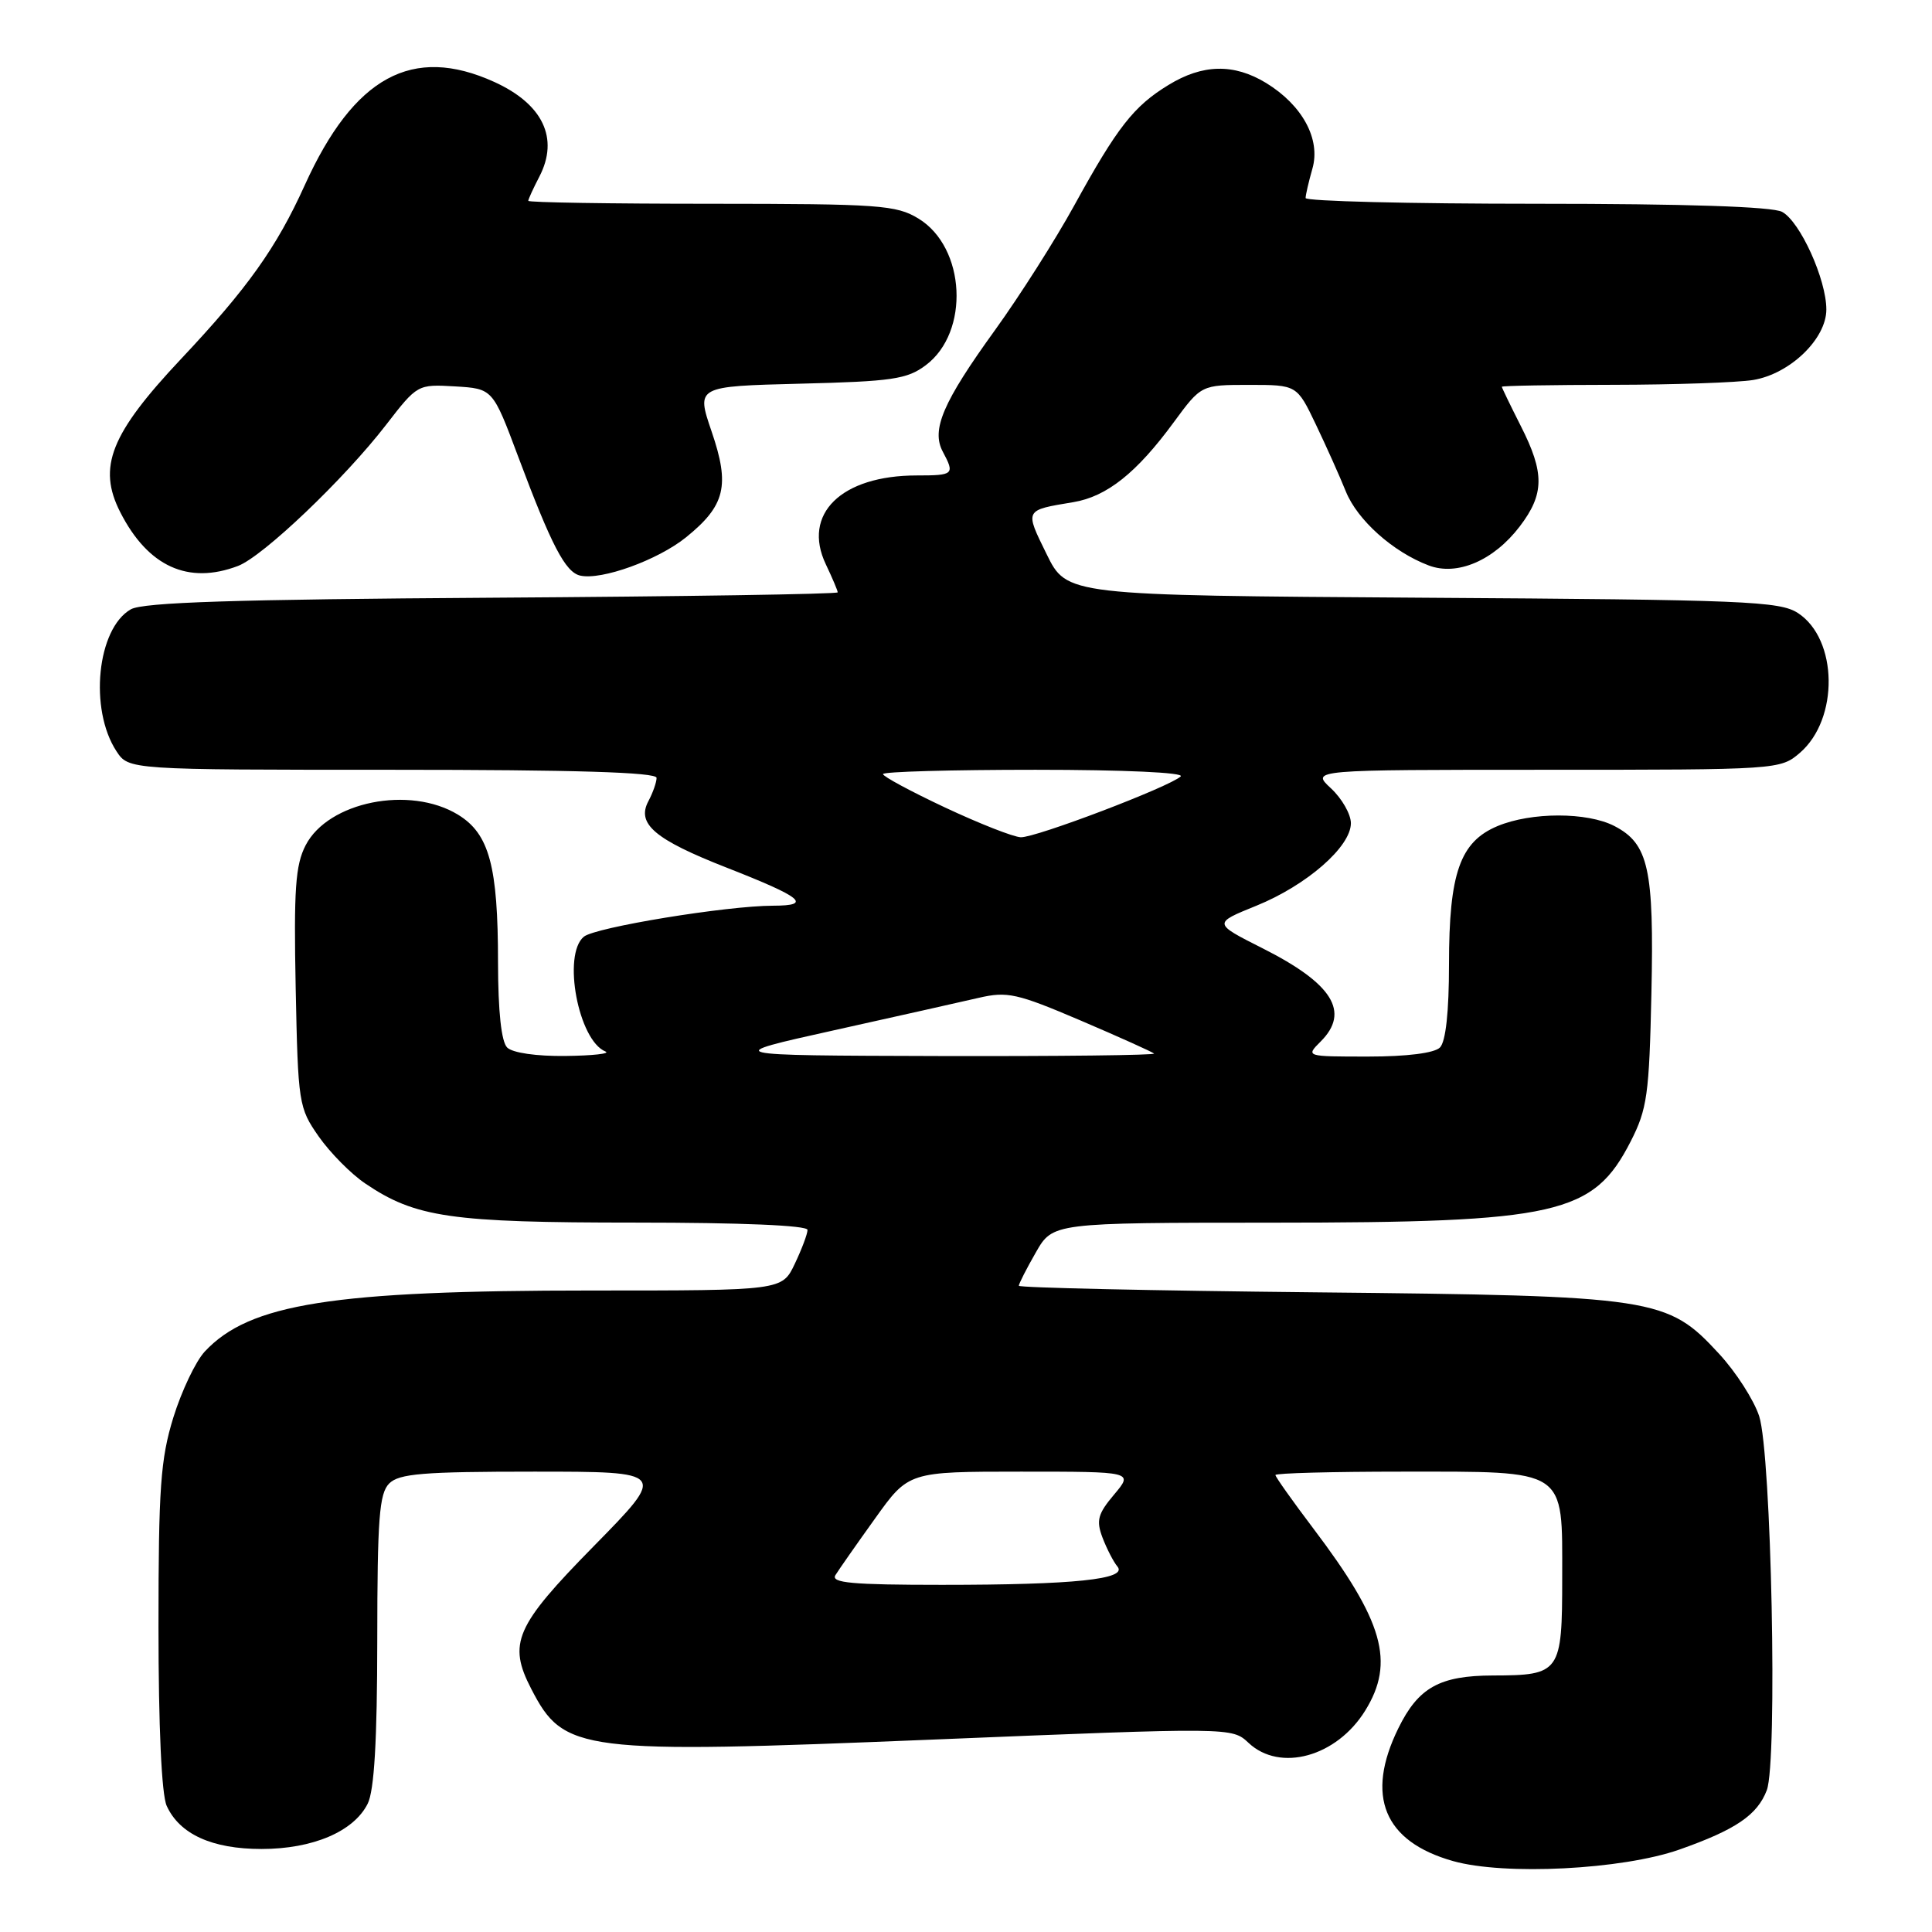 <?xml version="1.0" encoding="UTF-8" standalone="no"?>
<!DOCTYPE svg PUBLIC "-//W3C//DTD SVG 1.1//EN" "http://www.w3.org/Graphics/SVG/1.1/DTD/svg11.dtd" >
<svg xmlns="http://www.w3.org/2000/svg" xmlns:xlink="http://www.w3.org/1999/xlink" version="1.1" viewBox="0 0 256 256">
 <g >
 <path fill="currentColor"
d=" M 222.52 245.08 C 229.99 242.45 232.86 240.50 234.11 237.21 C 235.55 233.42 234.72 192.63 233.10 187.65 C 232.41 185.53 230.03 181.81 227.80 179.40 C 220.91 171.92 219.47 171.70 174.25 171.24 C 152.66 171.02 135.00 170.63 135.00 170.37 C 135.00 170.11 136.01 168.12 137.25 165.96 C 139.50 162.02 139.50 162.02 168.54 162.01 C 206.42 162.00 211.12 160.93 216.07 151.25 C 218.26 146.97 218.53 145.04 218.82 131.64 C 219.18 115.12 218.45 111.80 213.91 109.45 C 210.30 107.59 202.91 107.59 198.43 109.46 C 193.46 111.54 192.00 115.69 192.00 127.77 C 192.00 134.08 191.57 138.03 190.80 138.80 C 190.06 139.54 186.42 140.00 181.30 140.00 C 173.00 140.00 173.00 140.00 175.00 138.00 C 178.92 134.08 176.58 130.33 167.29 125.65 C 160.73 122.34 160.73 122.34 166.46 120.02 C 173.14 117.31 179.00 112.20 179.00 109.08 C 179.00 107.89 177.81 105.80 176.35 104.45 C 173.71 102.00 173.71 102.00 204.80 102.00 C 235.60 102.00 235.91 101.98 238.50 99.75 C 243.69 95.27 243.54 84.71 238.25 81.24 C 235.84 79.66 231.25 79.47 188.48 79.20 C 141.36 78.89 141.36 78.89 138.68 73.42 C 135.77 67.50 135.71 67.62 142.22 66.54 C 146.66 65.80 150.61 62.66 155.53 55.95 C 159.17 51.00 159.17 51.00 165.51 51.00 C 171.85 51.00 171.85 51.00 174.36 56.25 C 175.74 59.14 177.53 63.13 178.33 65.12 C 179.86 68.91 184.57 73.13 189.30 74.92 C 193.07 76.36 197.92 74.28 201.37 69.76 C 204.65 65.46 204.68 62.67 201.50 56.42 C 200.13 53.71 199.01 51.39 199.00 51.25 C 199.00 51.11 205.64 51.00 213.75 50.99 C 221.86 50.98 230.22 50.69 232.31 50.35 C 237.19 49.54 242.00 44.90 242.00 41.01 C 242.00 37.02 238.52 29.35 236.13 28.07 C 234.84 27.38 223.37 27.00 203.57 27.00 C 186.75 27.00 173.00 26.66 173.00 26.24 C 173.00 25.83 173.41 24.07 173.90 22.35 C 175.02 18.44 172.58 13.94 167.76 10.99 C 163.50 8.40 159.36 8.48 154.83 11.26 C 150.22 14.07 148.05 16.85 142.34 27.23 C 139.84 31.78 135.12 39.20 131.85 43.73 C 124.93 53.31 123.37 56.95 124.93 59.86 C 126.53 62.86 126.38 63.00 121.47 63.00 C 111.47 63.00 106.25 68.11 109.43 74.78 C 110.29 76.59 111.00 78.26 111.00 78.49 C 111.00 78.72 90.41 79.04 65.25 79.20 C 31.10 79.42 18.95 79.81 17.33 80.74 C 12.86 83.30 11.78 93.97 15.43 99.54 C 17.05 102.00 17.05 102.00 52.02 102.00 C 76.11 102.00 87.00 102.33 87.00 103.07 C 87.00 103.65 86.51 105.04 85.92 106.15 C 84.31 109.16 86.74 111.23 96.29 114.97 C 106.35 118.91 107.67 120.00 102.45 120.01 C 96.28 120.02 78.86 122.87 77.36 124.12 C 74.49 126.50 76.64 137.88 80.23 139.33 C 80.93 139.61 78.55 139.88 74.95 139.92 C 71.09 139.97 67.91 139.51 67.20 138.80 C 66.43 138.03 66.00 134.03 65.99 127.55 C 65.99 114.74 64.83 110.48 60.69 107.95 C 54.29 104.05 43.49 106.22 40.50 112.00 C 39.14 114.62 38.92 117.86 39.18 130.92 C 39.49 146.23 39.58 146.79 42.23 150.59 C 43.74 152.74 46.51 155.55 48.40 156.82 C 55.06 161.33 59.72 162.00 84.16 162.00 C 98.18 162.00 107.00 162.37 107.00 162.97 C 107.00 163.50 106.24 165.52 105.31 167.47 C 103.63 171.00 103.63 171.00 78.39 171.00 C 44.07 171.00 33.05 172.74 27.13 179.09 C 25.93 180.38 24.06 184.31 22.97 187.82 C 21.27 193.34 21.00 197.13 21.00 215.56 C 21.00 228.78 21.41 237.81 22.09 239.29 C 23.80 243.04 28.10 245.00 34.65 245.00 C 41.46 245.00 46.88 242.68 48.72 239.00 C 49.59 237.27 49.98 230.63 49.99 217.32 C 50.00 201.23 50.25 197.89 51.57 196.57 C 52.88 195.26 56.08 195.00 70.76 195.00 C 88.37 195.00 88.37 195.00 78.69 204.86 C 68.26 215.47 67.27 217.75 70.40 223.80 C 74.73 232.17 76.71 232.42 123.70 230.50 C 163.24 228.88 163.24 228.88 165.44 230.94 C 169.61 234.86 177.12 232.78 180.90 226.66 C 184.87 220.24 183.32 214.82 174.02 202.53 C 171.26 198.88 169.00 195.69 169.00 195.45 C 169.00 195.20 176.55 195.00 185.78 195.00 C 207.79 195.00 207.00 194.48 207.00 209.02 C 207.00 221.64 206.76 221.99 197.82 222.01 C 190.76 222.03 187.94 223.60 185.29 229.00 C 180.88 237.98 183.37 244.01 192.53 246.60 C 199.36 248.53 214.95 247.74 222.52 245.08 Z  M 90.90 71.20 C 96.11 66.99 96.75 64.35 94.29 57.17 C 92.25 51.19 92.25 51.19 106.05 50.84 C 118.19 50.54 120.20 50.25 122.66 48.40 C 128.53 44.02 127.97 32.78 121.70 28.96 C 118.76 27.17 116.52 27.01 94.25 27.00 C 80.91 27.00 70.00 26.83 70.00 26.61 C 70.00 26.40 70.66 24.96 71.47 23.40 C 74.10 18.33 71.94 13.79 65.50 10.86 C 54.65 5.93 46.90 10.15 40.38 24.54 C 36.64 32.81 32.80 38.20 24.01 47.54 C 14.63 57.51 12.89 61.90 15.94 67.88 C 19.61 75.07 24.93 77.50 31.54 74.99 C 34.86 73.72 45.63 63.46 51.16 56.29 C 55.30 50.93 55.34 50.91 60.30 51.20 C 65.29 51.50 65.29 51.50 68.66 60.50 C 73.07 72.28 74.91 75.82 76.88 76.27 C 79.71 76.91 87.17 74.21 90.90 71.20 Z  M 110.70 208.71 C 111.14 208.00 113.50 204.62 115.95 201.21 C 120.39 195.00 120.39 195.00 135.29 195.00 C 150.18 195.00 150.18 195.00 147.63 198.03 C 145.46 200.60 145.23 201.47 146.09 203.75 C 146.66 205.23 147.54 206.95 148.07 207.58 C 149.46 209.26 142.36 210.00 124.81 210.00 C 112.88 210.00 110.06 209.74 110.70 208.71 Z  M 110.50 136.52 C 118.75 134.69 127.38 132.75 129.68 132.22 C 133.47 131.34 134.74 131.62 143.18 135.22 C 148.31 137.41 152.69 139.39 152.92 139.60 C 153.15 139.82 140.32 139.97 124.42 139.93 C 95.50 139.85 95.50 139.85 110.50 136.52 Z  M 125.25 107.01 C 120.71 104.88 117.00 102.88 117.00 102.57 C 117.00 102.25 126.09 102.00 137.20 102.00 C 148.94 102.00 157.00 102.37 156.45 102.88 C 154.97 104.26 137.23 111.01 135.26 110.94 C 134.29 110.91 129.79 109.14 125.25 107.01 Z "/>
</g>
</svg>